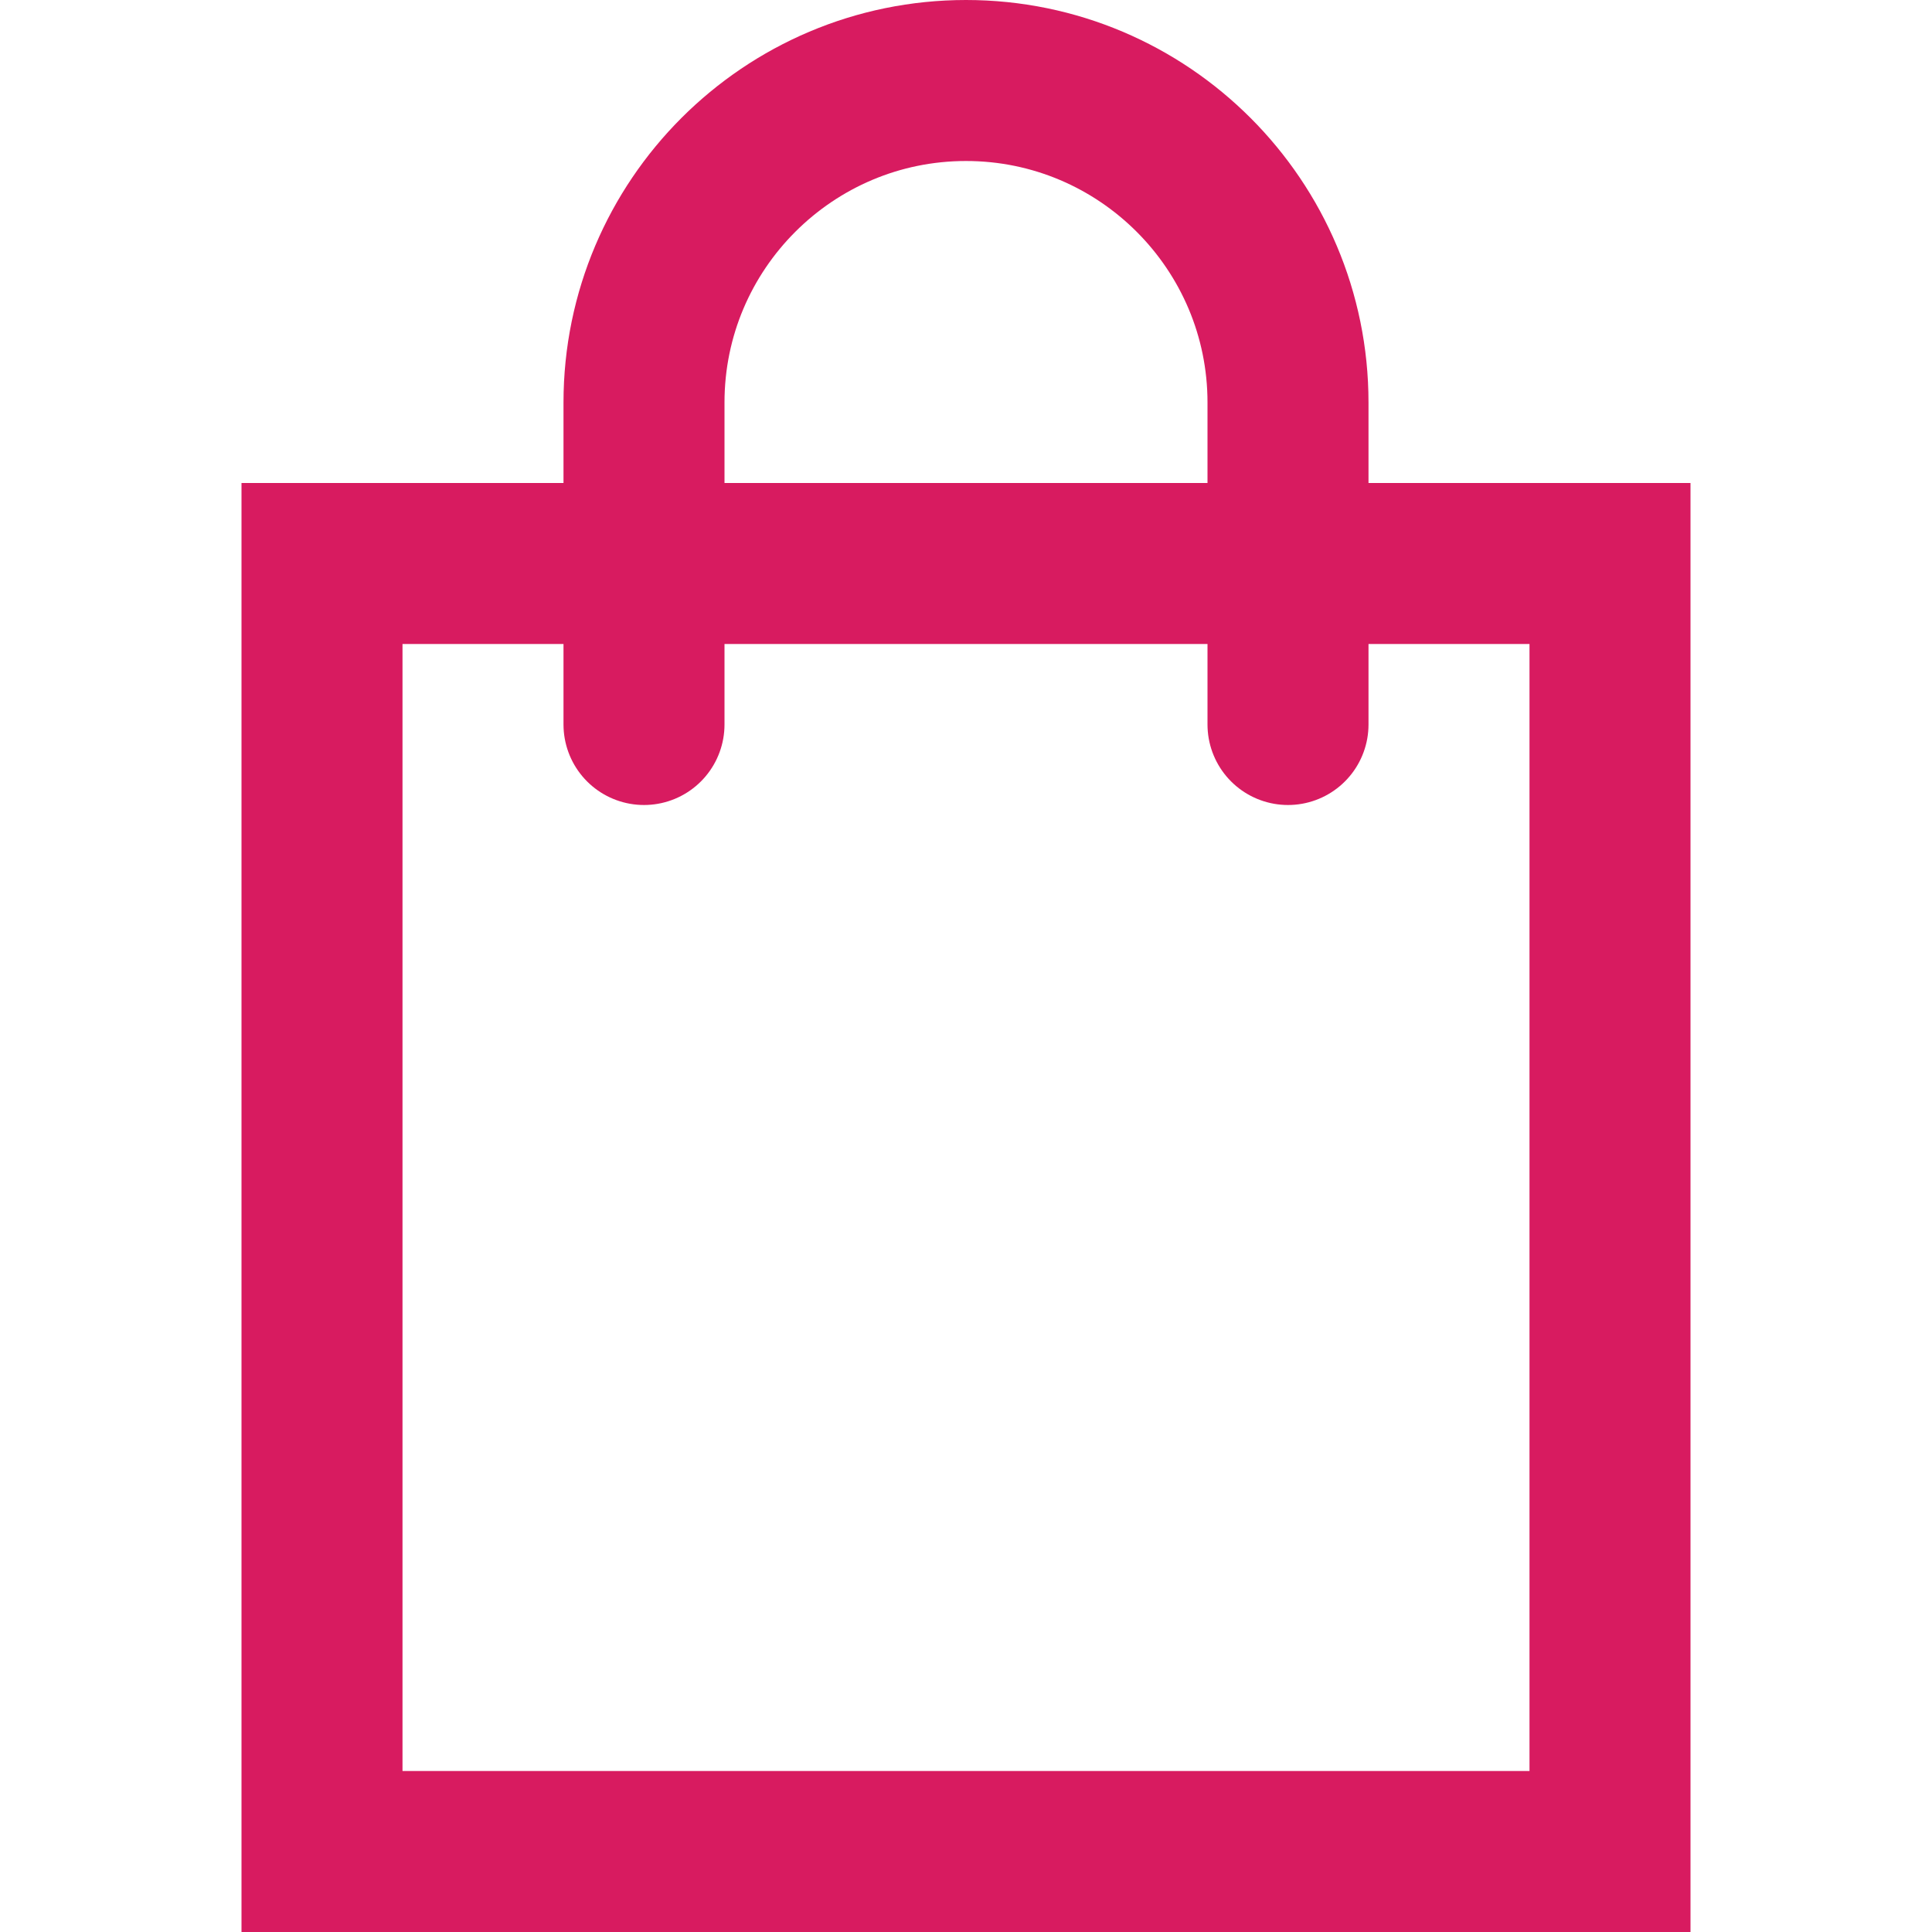 <svg viewBox="0 0 150 150" xmlns="http://www.w3.org/2000/svg">
    <defs>
        <style>
            .ckcls-1 {
                stroke: #d81b60
            }
        </style>
    </defs>
	<path class="ckcls-1" fill="none" stroke="#000" stroke-linecap="round" stroke-width="12.5" d="M25 43.75L125 43.75L125 143.75L25 143.75L25 43.75ZM50 56.25L50 31.25C50 17.443 61.221 6.25 75 6.25L75 6.25C88.807 6.25 100 17.471 100 31.25L100 56.25"/>
</svg>